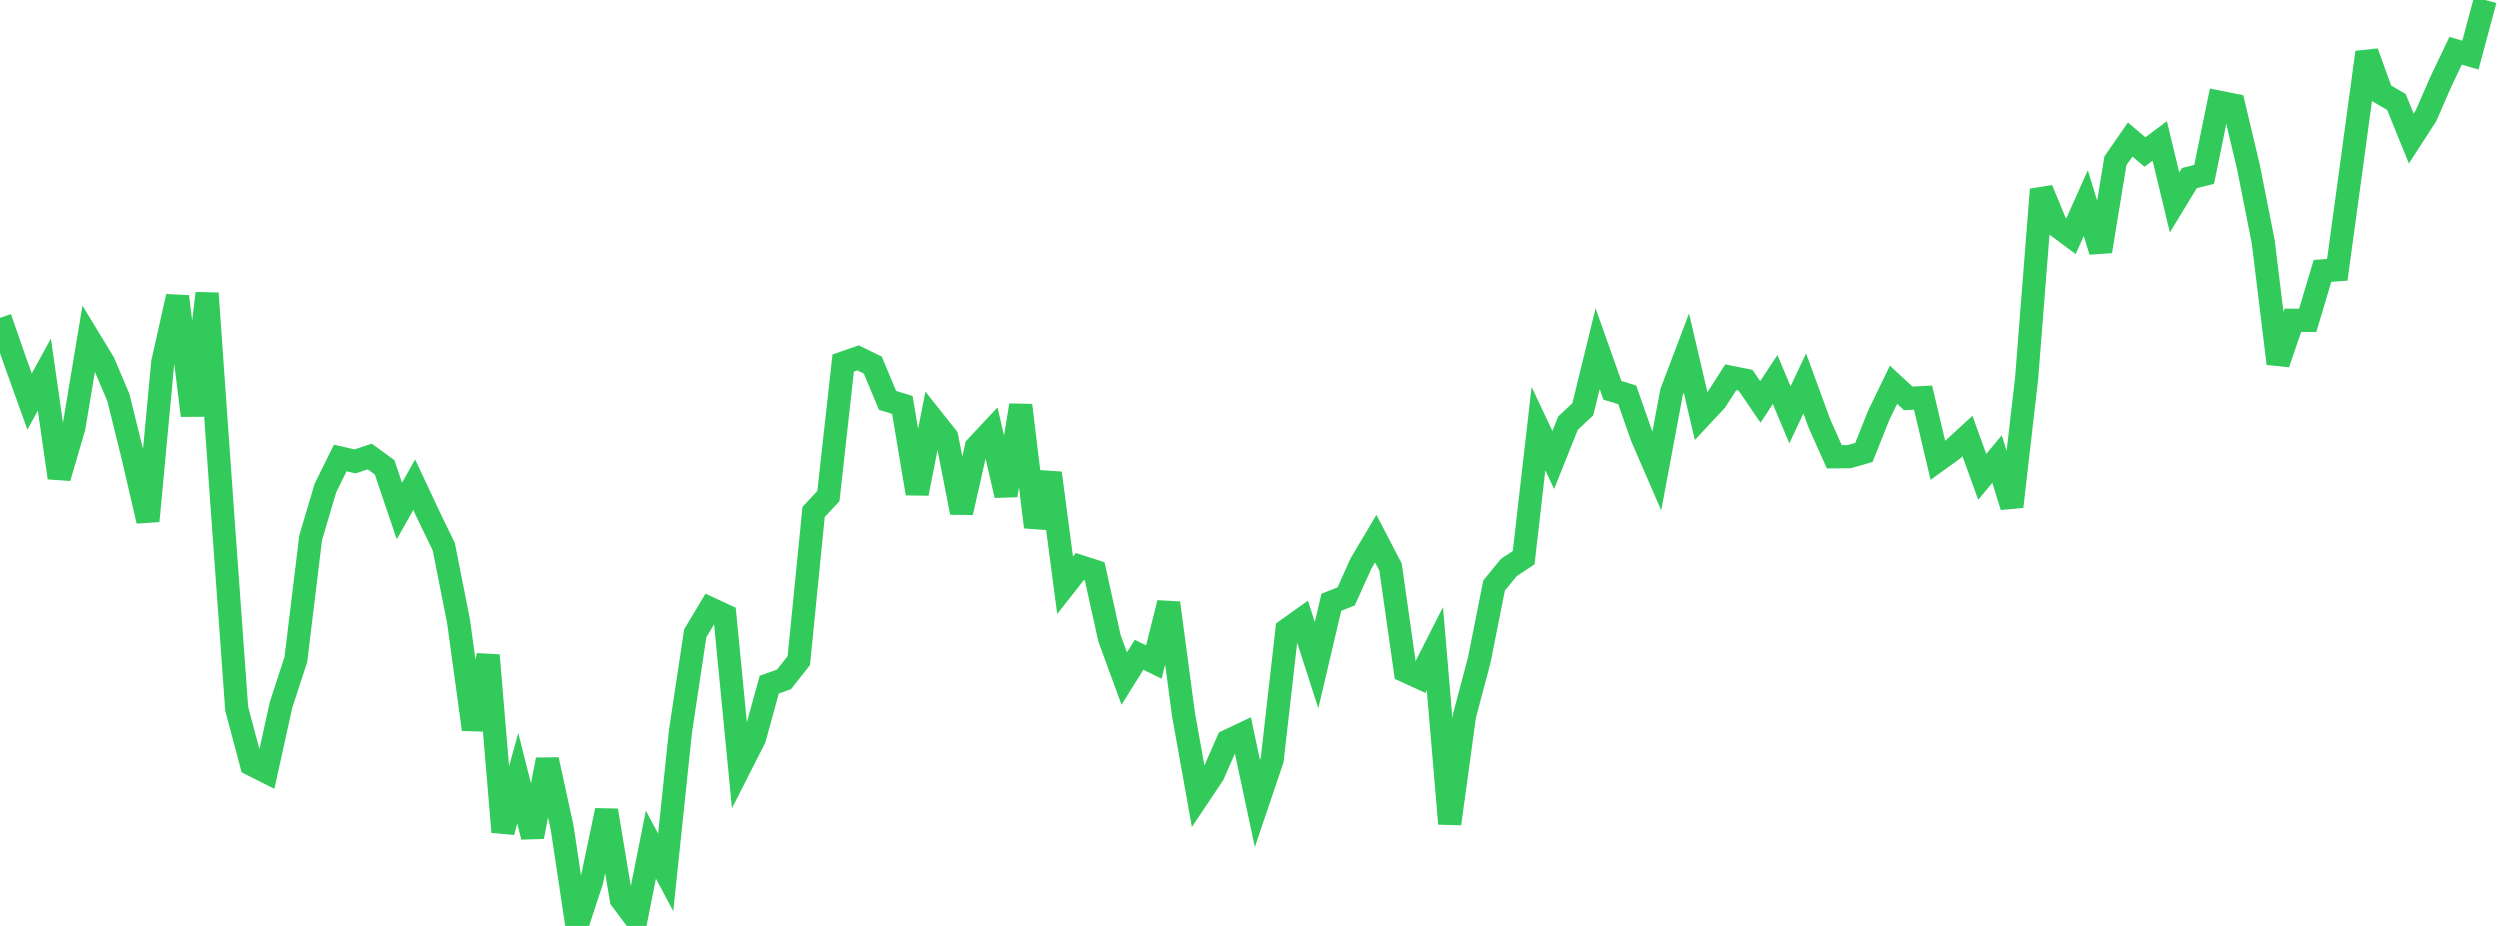 <?xml version="1.0" standalone="no"?>
<!DOCTYPE svg PUBLIC "-//W3C//DTD SVG 1.1//EN" "http://www.w3.org/Graphics/SVG/1.1/DTD/svg11.dtd">

<svg width="135" height="50" viewBox="0 0 135 50" preserveAspectRatio="none" 
  xmlns="http://www.w3.org/2000/svg"
  xmlns:xlink="http://www.w3.org/1999/xlink">


<polyline points="0.0, 17.166 0.799, 19.461 1.598, 21.684 2.396, 20.227 3.195, 25.799 3.994, 23.063 4.793, 18.265 5.592, 19.578 6.391, 21.463 7.189, 24.688 7.988, 28.134 8.787, 19.58 9.586, 16.014 10.385, 22.436 11.183, 15.84 11.982, 27.178 12.781, 38.269 13.58, 41.274 14.379, 41.676 15.178, 38.059 15.976, 35.613 16.775, 29.04 17.574, 26.349 18.373, 24.732 19.172, 24.915 19.97, 24.652 20.769, 25.235 21.568, 27.595 22.367, 26.174 23.166, 27.876 23.964, 29.523 24.763, 33.561 25.562, 39.387 26.361, 35.386 27.16, 44.924 27.959, 42.028 28.757, 45.186 29.556, 41.022 30.355, 44.688 31.154, 50.0 31.953, 47.57 32.751, 43.763 33.55, 48.566 34.349, 49.629 35.148, 45.611 35.947, 47.108 36.746, 39.489 37.544, 34.197 38.343, 32.862 39.142, 33.232 39.941, 41.45 40.74, 39.877 41.538, 36.973 42.337, 36.686 43.136, 35.672 43.935, 27.644 44.734, 26.789 45.533, 19.603 46.331, 19.325 47.13, 19.715 47.929, 21.621 48.728, 21.867 49.527, 26.649 50.325, 22.597 51.124, 23.604 51.923, 27.676 52.722, 24.137 53.521, 23.282 54.32, 26.75 55.118, 21.886 55.917, 28.461 56.716, 25.546 57.515, 31.603 58.314, 30.589 59.112, 30.845 59.911, 34.466 60.71, 36.641 61.509, 35.359 62.308, 35.749 63.107, 32.559 63.905, 38.555 64.704, 43.022 65.503, 41.827 66.302, 40.012 67.101, 39.634 67.899, 43.388 68.698, 41.026 69.497, 34.009 70.296, 33.44 71.095, 35.918 71.893, 32.521 72.692, 32.207 73.491, 30.432 74.29, 29.086 75.089, 30.62 75.888, 36.234 76.686, 36.6 77.485, 35.024 78.284, 44.481 79.083, 38.649 79.882, 35.634 80.68, 31.619 81.479, 30.644 82.278, 30.113 83.077, 23.145 83.876, 24.842 84.675, 22.846 85.473, 22.1 86.272, 18.828 87.071, 21.077 87.87, 21.322 88.669, 23.6 89.467, 25.44 90.266, 21.168 91.065, 19.063 91.864, 22.477 92.663, 21.621 93.462, 20.374 94.26, 20.534 95.059, 21.705 95.858, 20.493 96.657, 22.402 97.456, 20.704 98.254, 22.883 99.053, 24.668 99.852, 24.661 100.651, 24.432 101.45, 22.43 102.249, 20.778 103.047, 21.514 103.846, 21.471 104.645, 24.858 105.444, 24.283 106.243, 23.548 107.041, 25.749 107.84, 24.789 108.639, 27.357 109.438, 20.428 110.237, 10.231 111.036, 12.165 111.834, 12.756 112.633, 10.967 113.432, 13.571 114.231, 8.687 115.03, 7.535 115.828, 8.209 116.627, 7.612 117.426, 10.933 118.225, 9.617 119.024, 9.417 119.822, 5.515 120.621, 5.675 121.42, 9.038 122.219, 13.082 123.018, 19.633 123.817, 17.293 124.615, 17.302 125.414, 14.629 126.213, 14.571 127.012, 8.726 127.811, 2.826 128.609, 5.04 129.408, 5.509 130.207, 7.481 131.006, 6.247 131.805, 4.415 132.604, 2.742 133.402, 2.976 134.201, 0.0" fill="none" stroke="#32ca5b" stroke-width="1.25"/>

</svg>